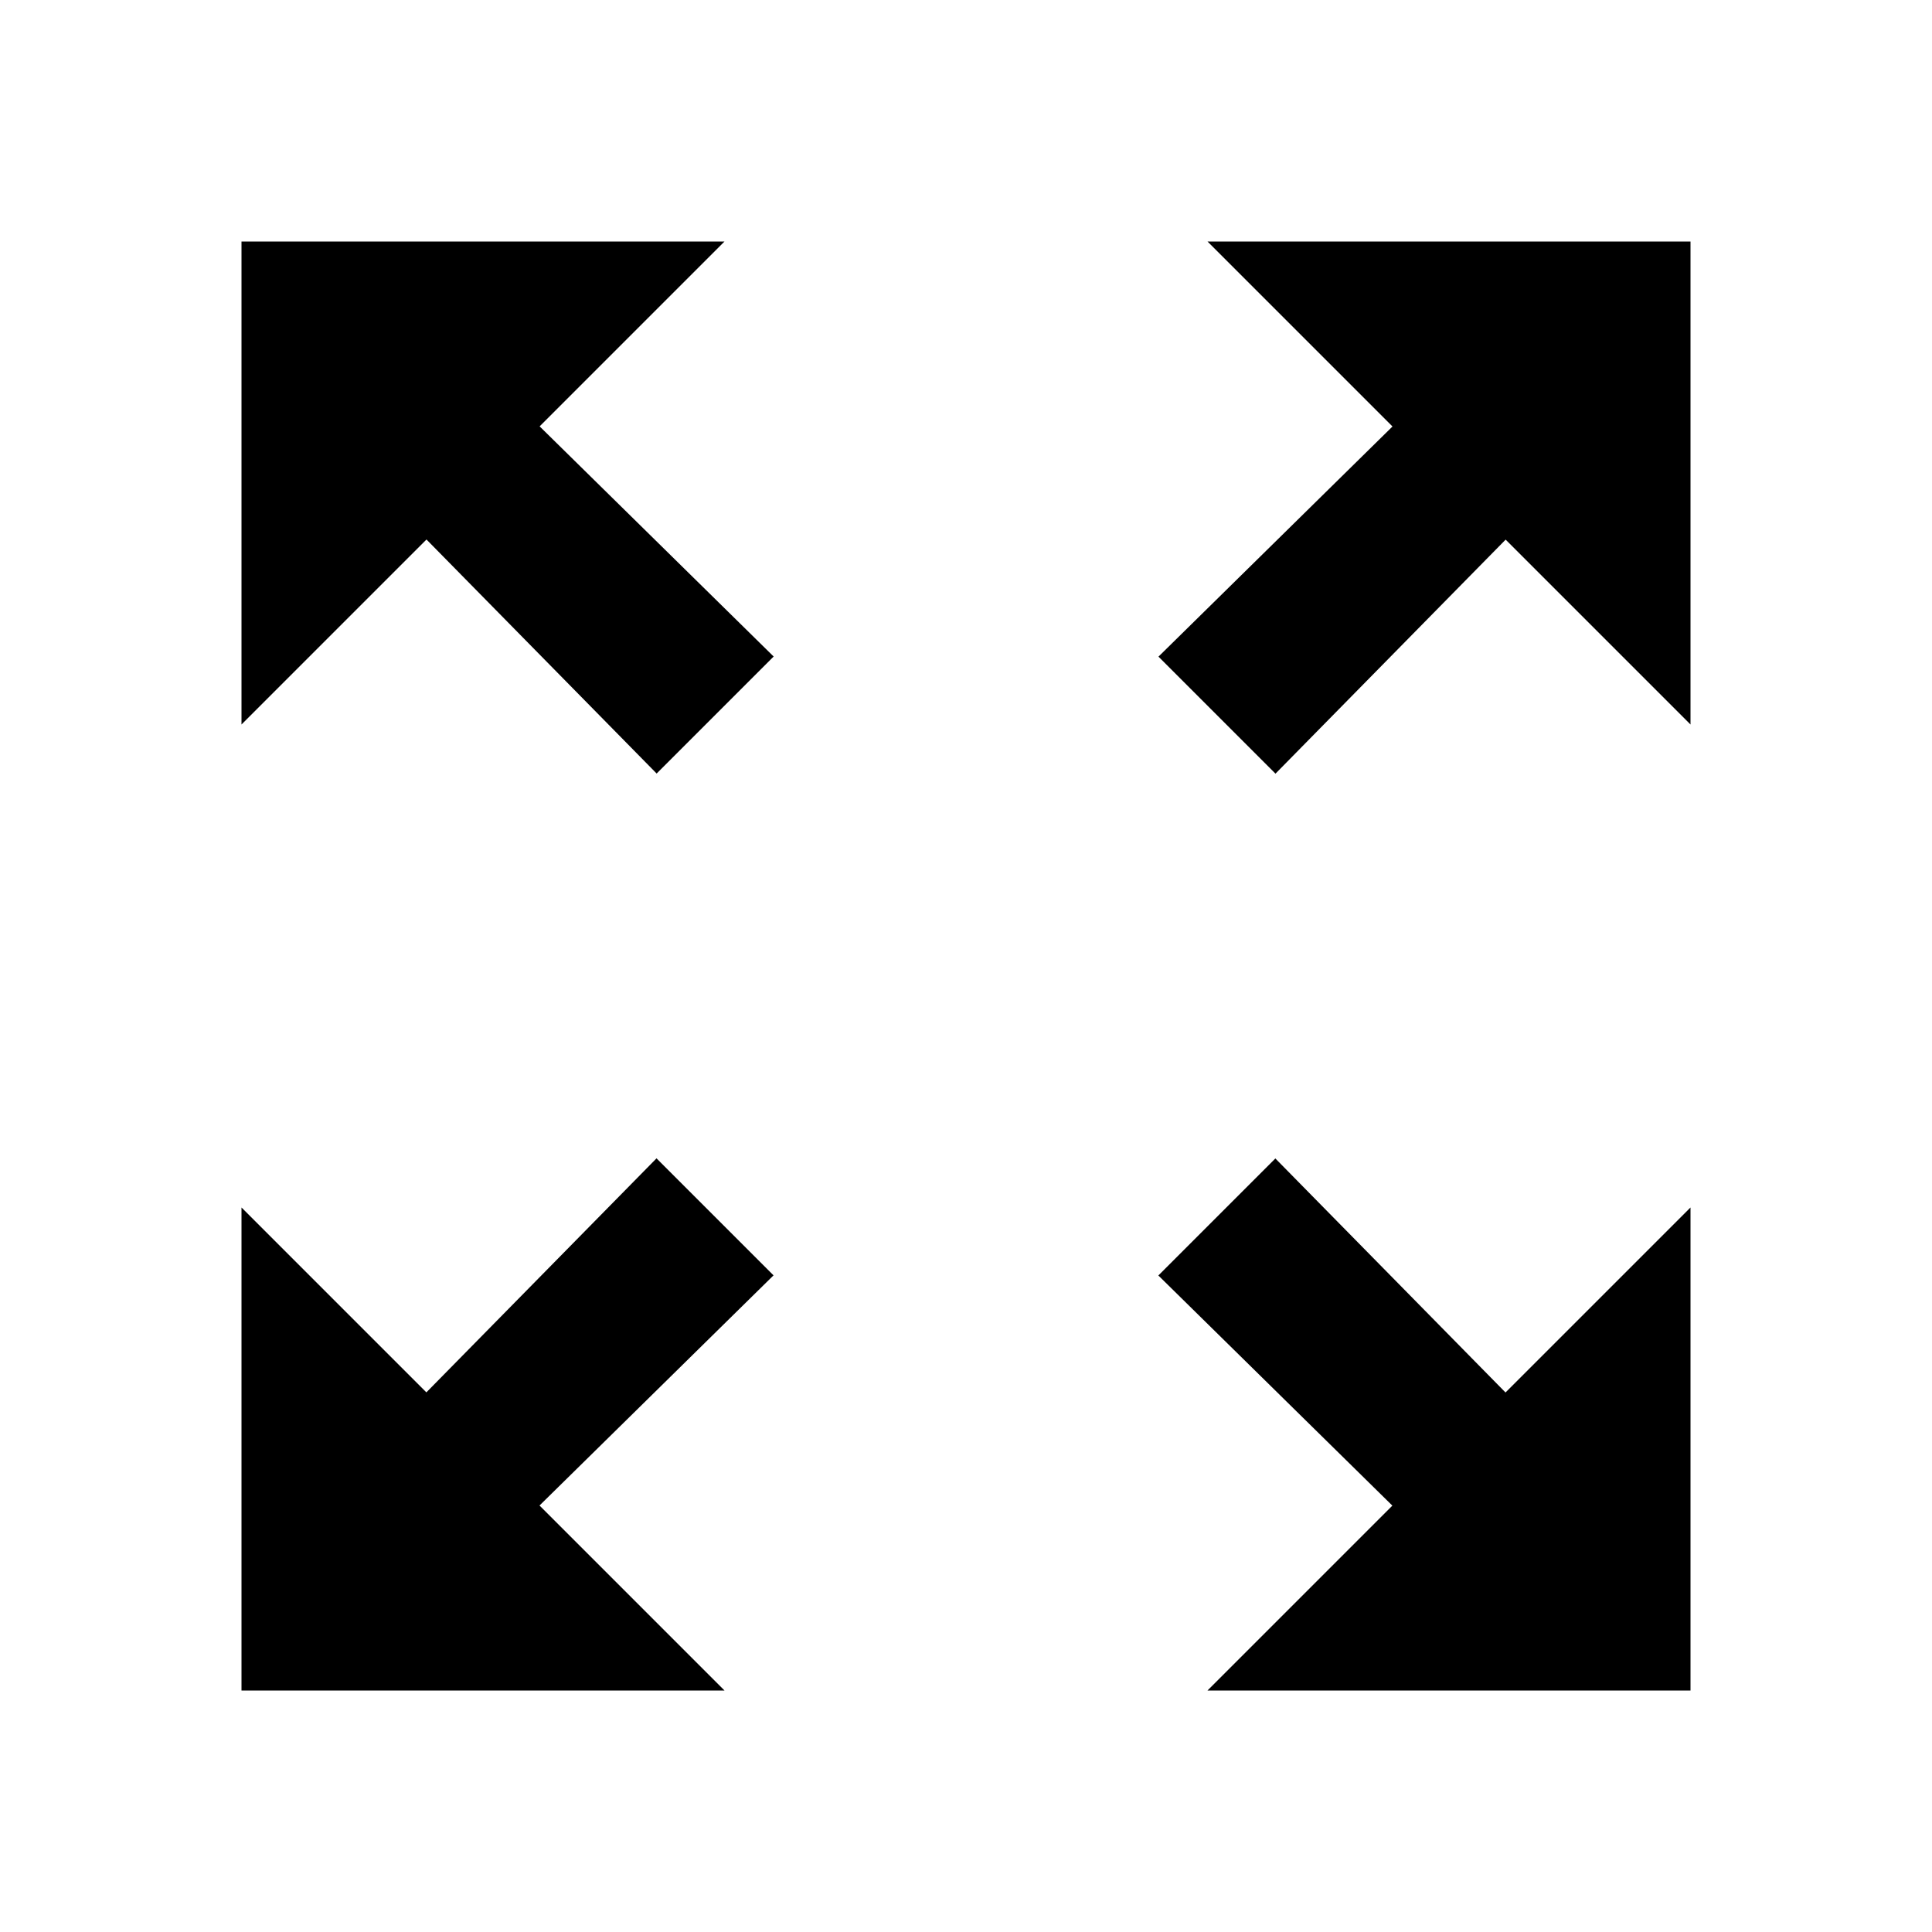 <?xml version="1.0" encoding="utf-8"?>
<!-- Generated by IcoMoon.io -->
<!DOCTYPE svg PUBLIC "-//W3C//DTD SVG 1.1//EN" "http://www.w3.org/Graphics/SVG/1.1/DTD/svg11.dtd">
<svg version="1.1" xmlns="http://www.w3.org/2000/svg" xmlns:xlink="http://www.w3.org/1999/xlink" width="16" height="16" viewBox="0 0 16 16">
<path d="M14 10v4h-4l1.531-1.531-1.938-1.906 0.969-0.969 1.906 1.938zM6 14h-4v-4l1.531 1.531 1.906-1.938 0.969 0.969-1.938 1.906zM2 6v-4h4l-1.531 1.531 1.938 1.906-0.969 0.969-1.906-1.938zM10 2h4v4l-1.531-1.531-1.906 1.938-0.969-0.969 1.938-1.906z"></path>
</svg>
